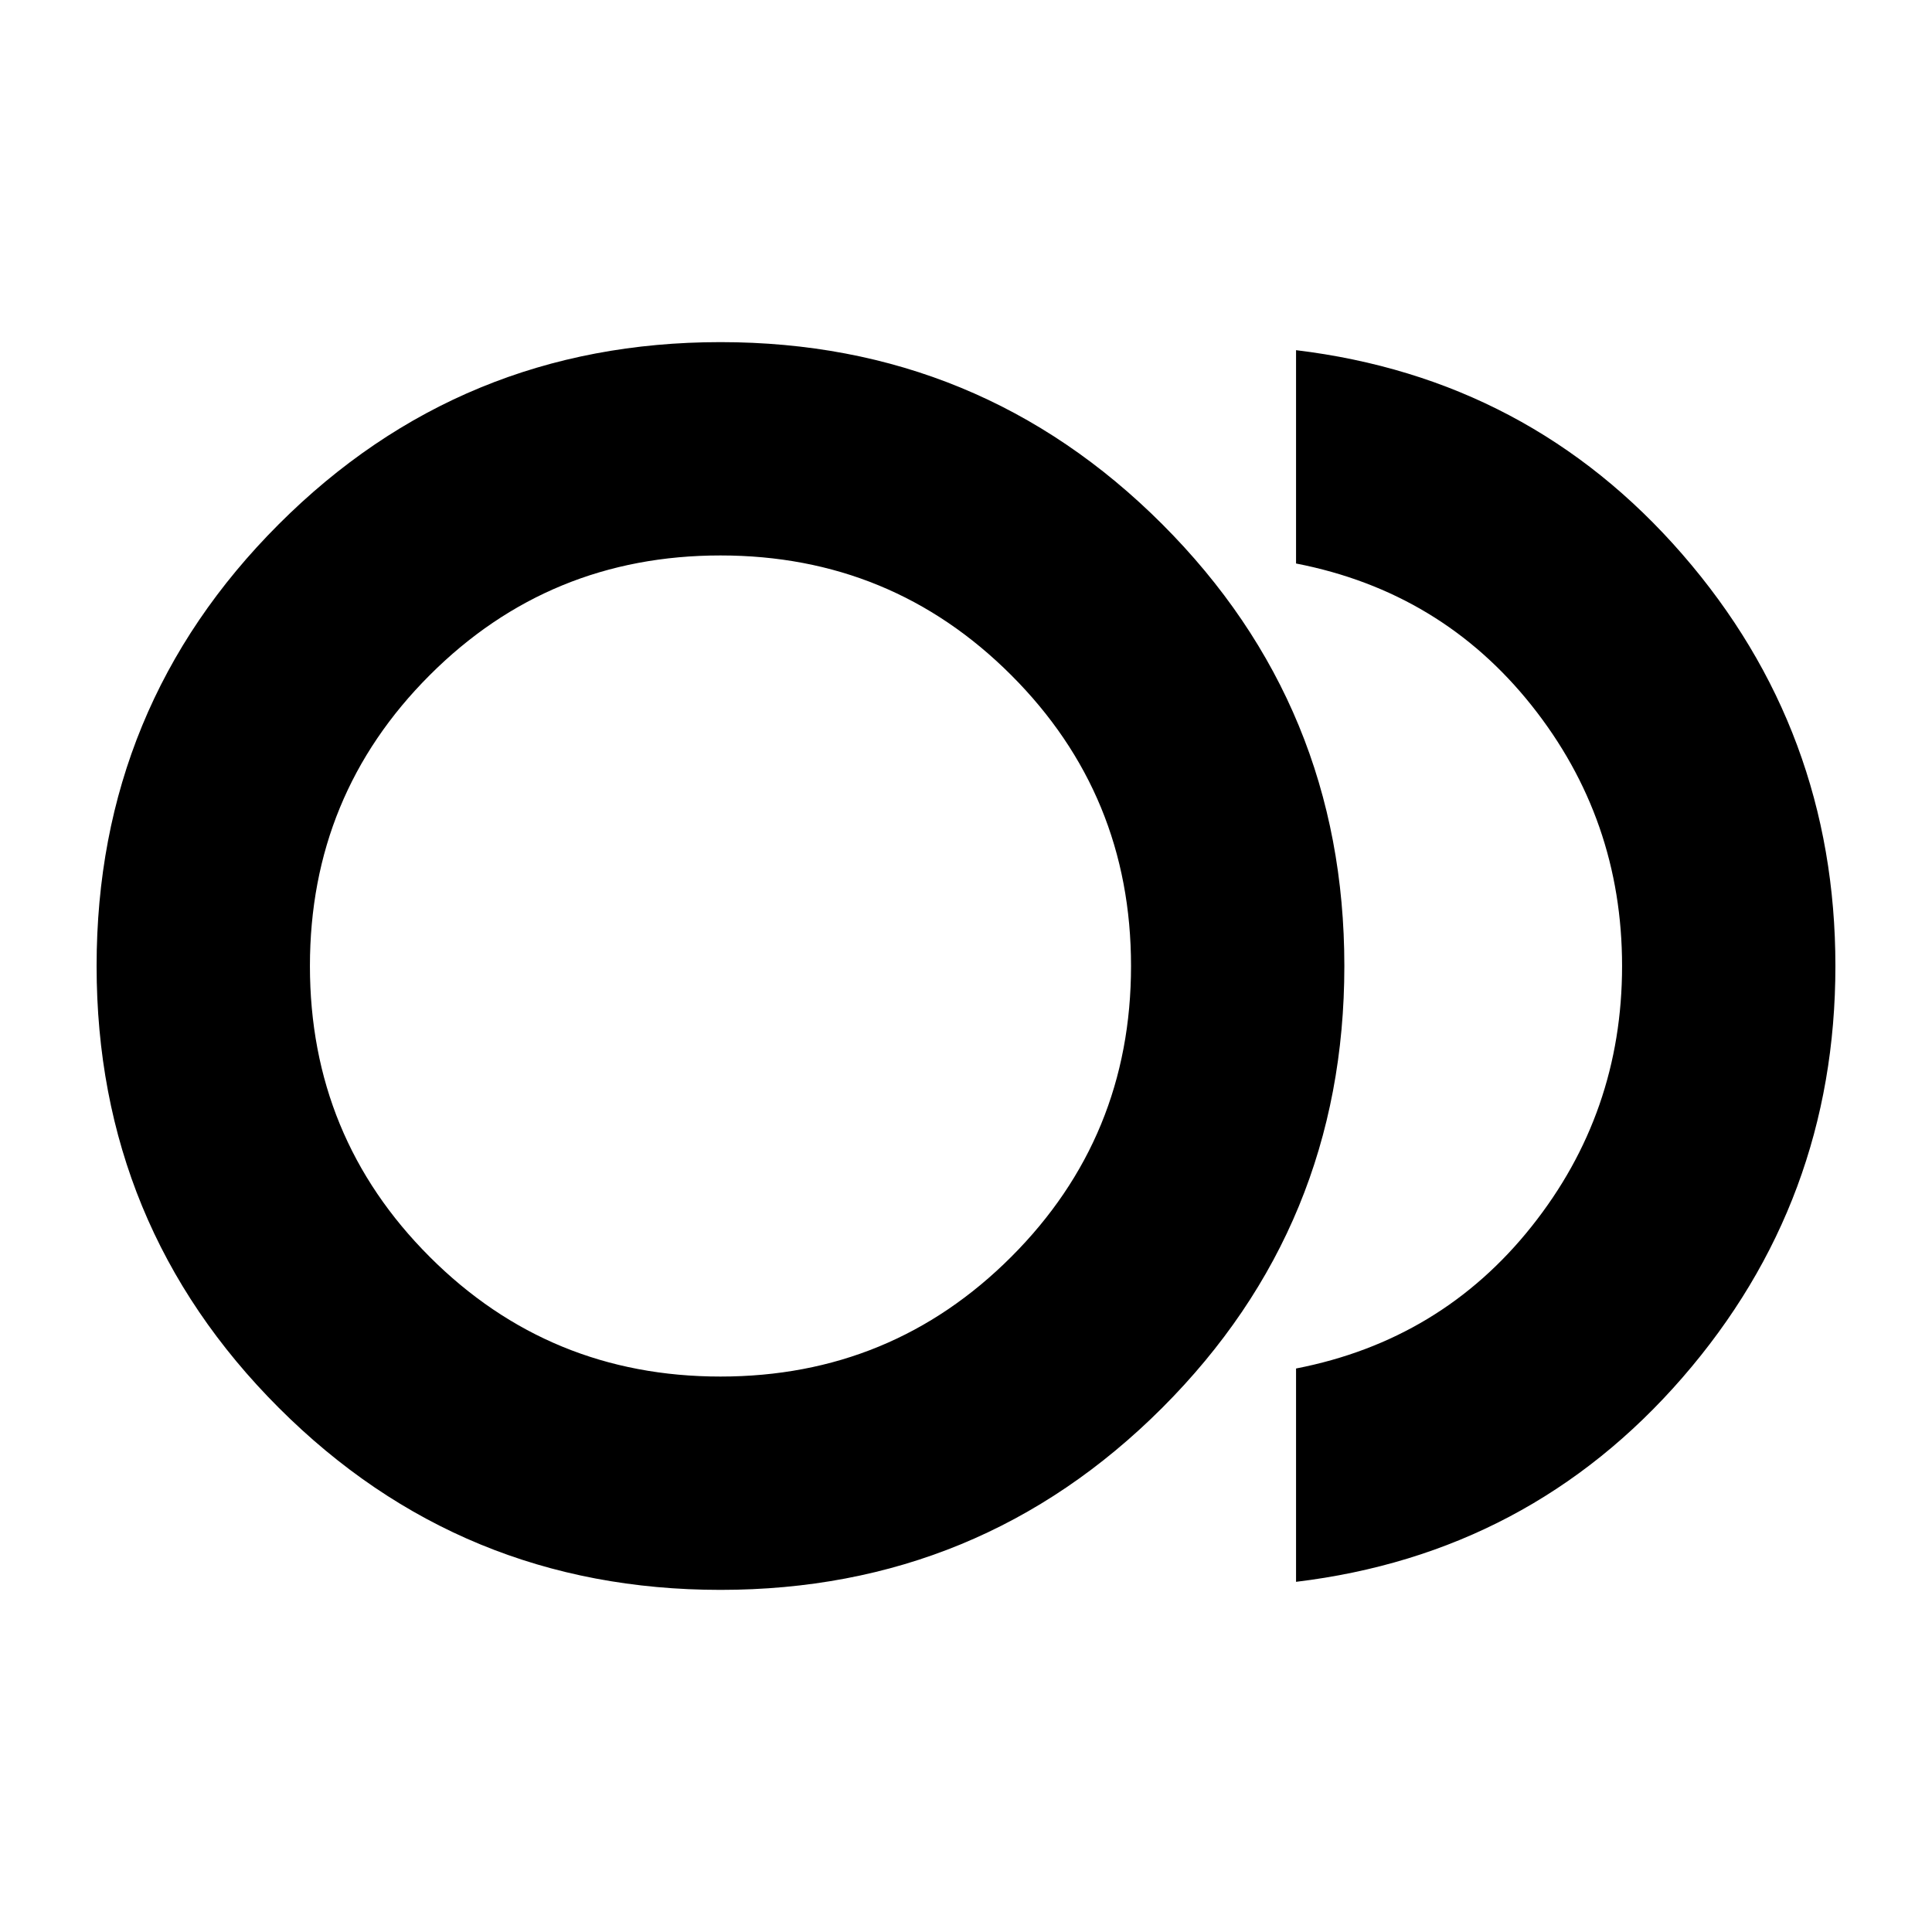 <svg xmlns="http://www.w3.org/2000/svg" height="24" width="24"><path d="M8.95 19.75Q5.725 19.75 3.463 17.488Q1.2 15.225 1.2 12Q1.2 8.775 3.463 6.512Q5.725 4.25 8.95 4.25Q12.175 4.25 14.438 6.512Q16.7 8.775 16.7 12Q16.7 15.225 14.438 17.488Q12.175 19.75 8.95 19.75ZM8.95 12Q8.95 12 8.95 12Q8.95 12 8.95 12Q8.95 12 8.95 12Q8.95 12 8.95 12Q8.95 12 8.95 12Q8.95 12 8.95 12Q8.95 12 8.95 12Q8.95 12 8.95 12ZM16.1 19.65V17Q17.9 16.65 19.025 15.237Q20.15 13.825 20.15 12Q20.15 10.175 19.025 8.762Q17.9 7.35 16.1 7V4.35Q19 4.7 20.9 6.887Q22.8 9.075 22.8 12Q22.8 14.925 20.9 17.113Q19 19.3 16.1 19.65ZM8.95 17.1Q11.075 17.1 12.562 15.613Q14.05 14.125 14.05 12Q14.05 9.875 12.562 8.387Q11.075 6.9 8.95 6.9Q6.825 6.9 5.338 8.387Q3.85 9.875 3.85 12Q3.85 14.125 5.338 15.613Q6.825 17.1 8.95 17.1Z"/></svg>